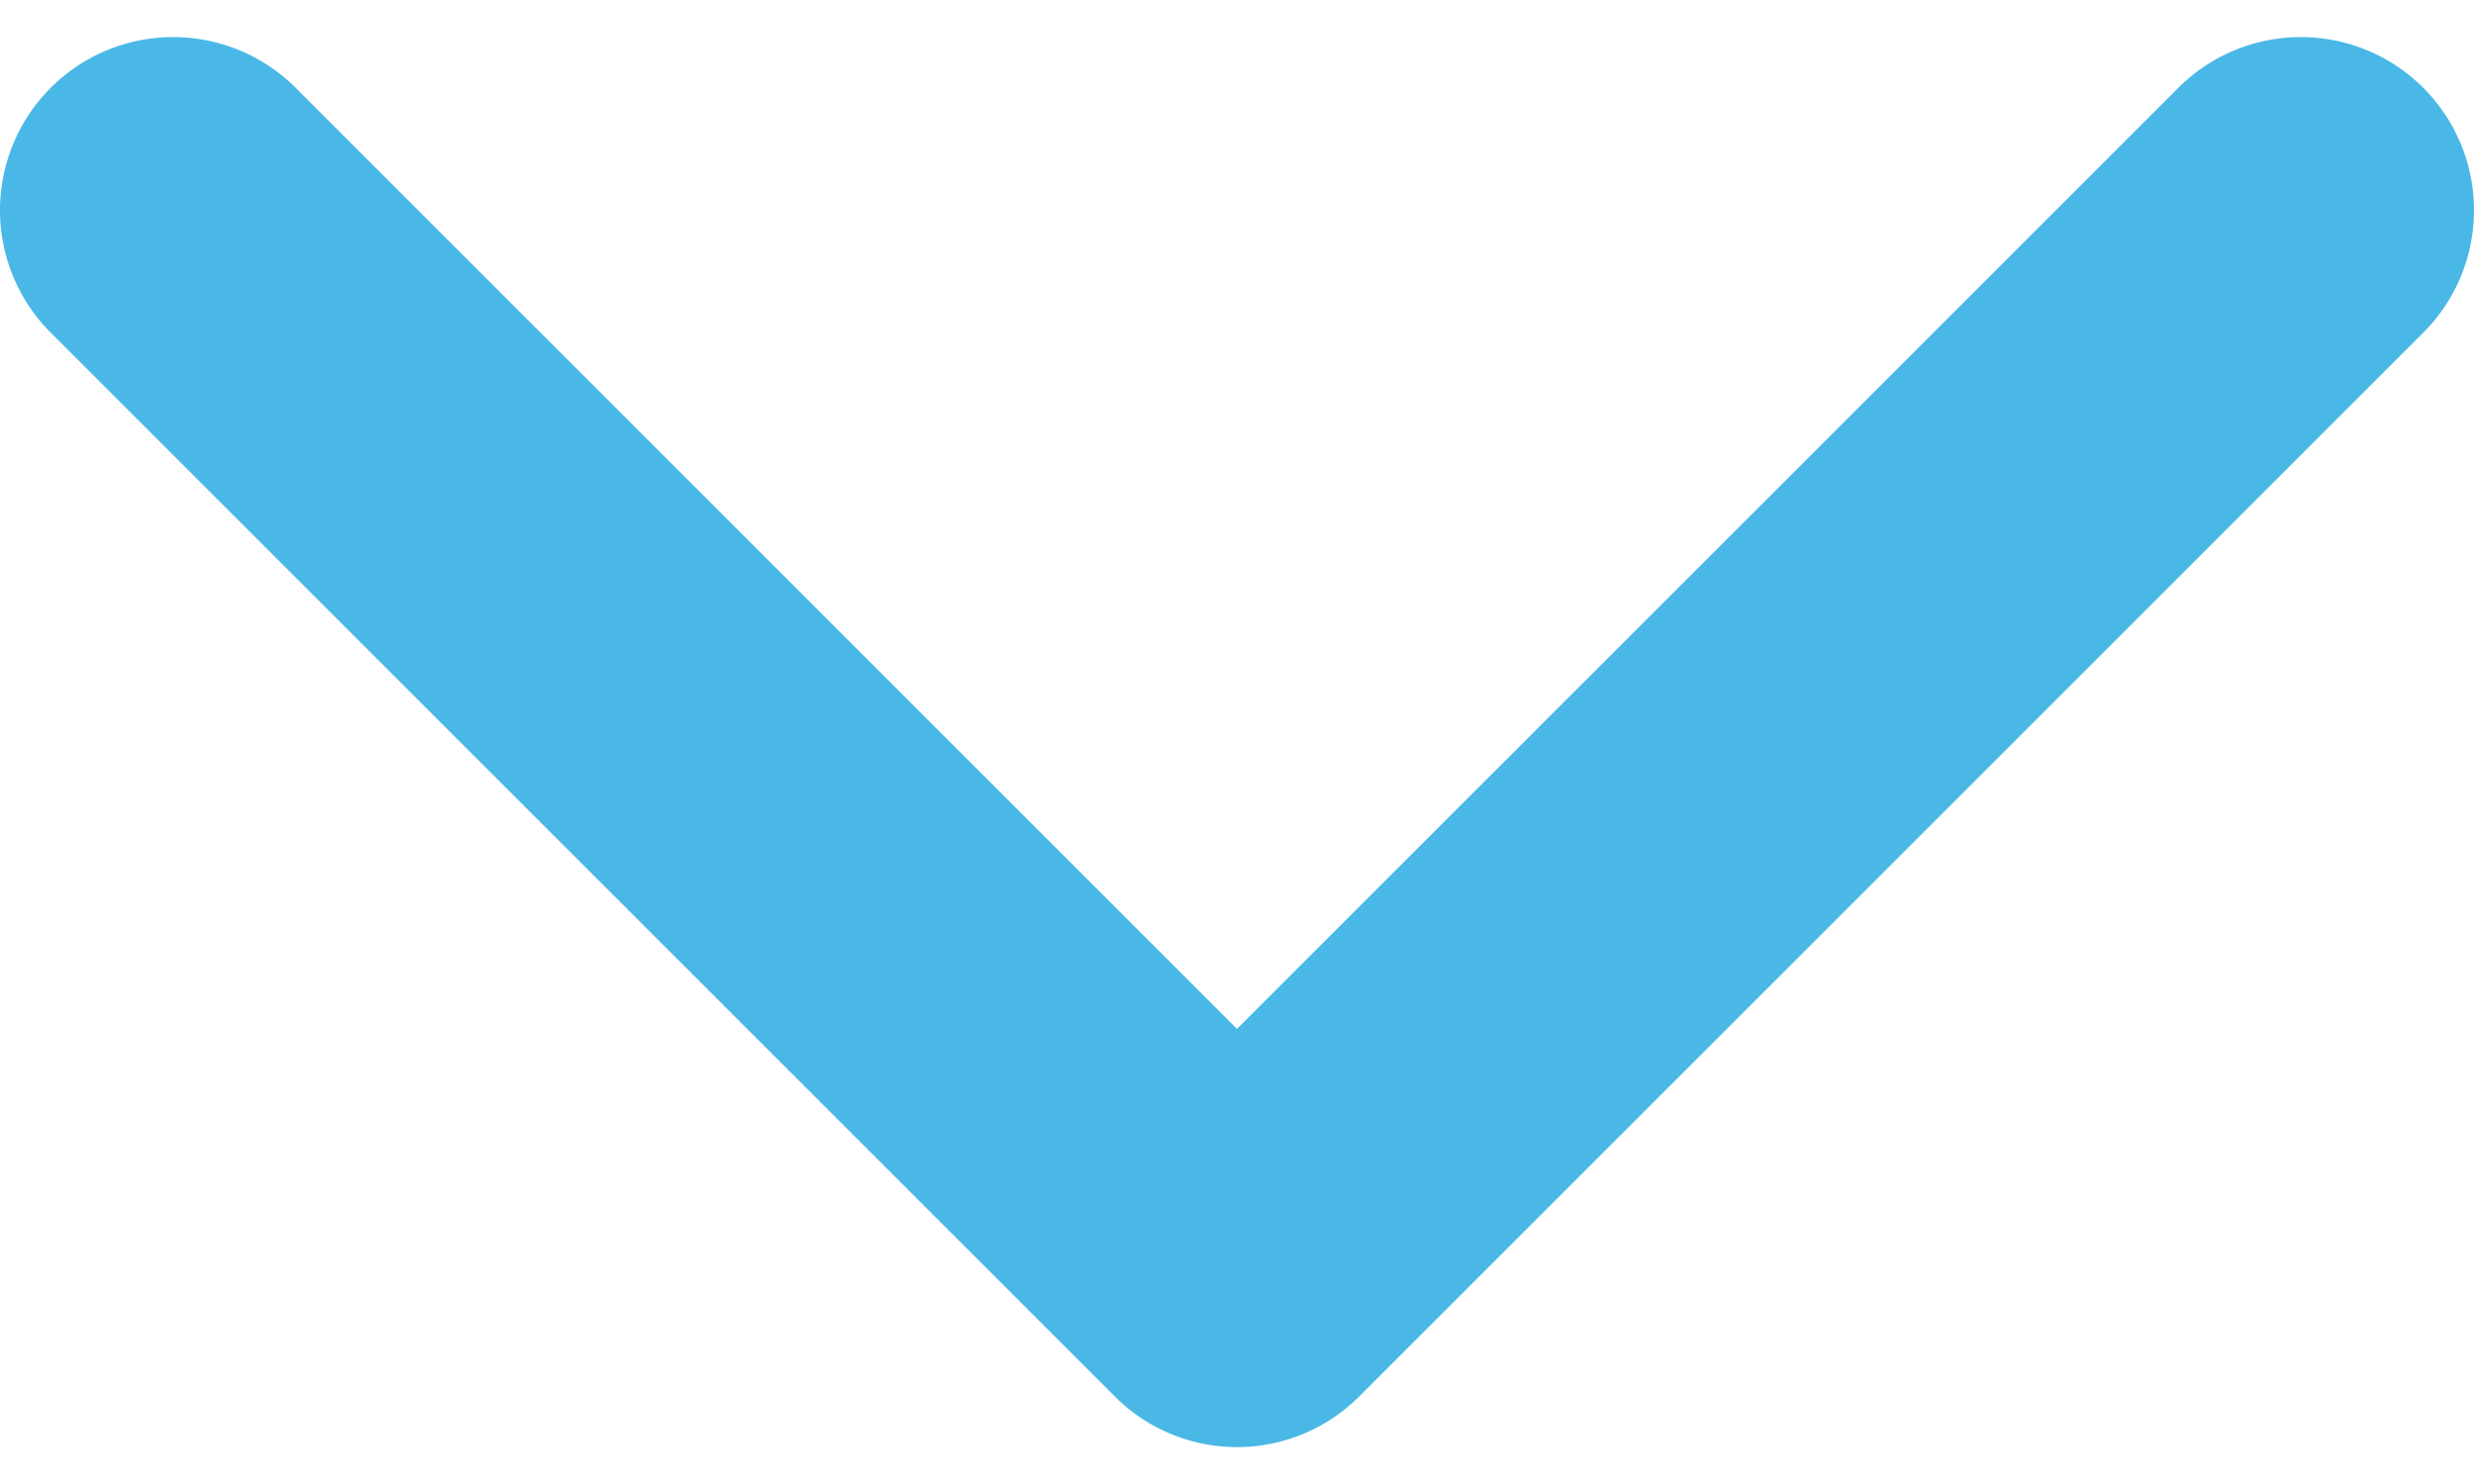 <svg width="10" height="6" viewBox="0 0 10 6" fill="none" xmlns="http://www.w3.org/2000/svg"><path d="M4.505 5.645l-4.3-4.3a.7.7 0 1 1 .99-.99L5 4.16 8.805.355a.7.7 0 0 1 .99.99l-4.3 4.3a.698.698 0 0 1-.99 0z" fill="#4AB8E6"/></svg>